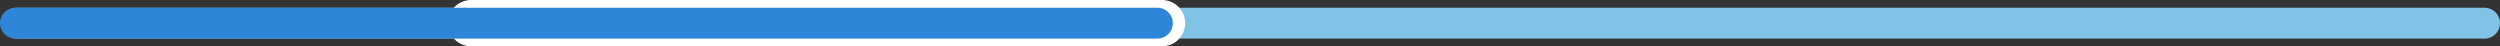 <svg width="1620" height="30" viewBox="0 0 1620 30" fill="none" xmlns="http://www.w3.org/2000/svg">
<rect x="0" y="0" width="1620" height="30" fill="#333333" stroke="none"/>
<path d="M10.991 15.006L1610 15.023" stroke="#81C2E7" stroke-width="20" stroke-linecap="round"/>
<path d="M305.285 14.999L753 15.003" stroke="white" stroke-width="30" stroke-linecap="round"/>
<path d="M10 14.995L750 15.002" stroke="#2D86D8" stroke-width="20" stroke-linecap="round"/>
</svg>
